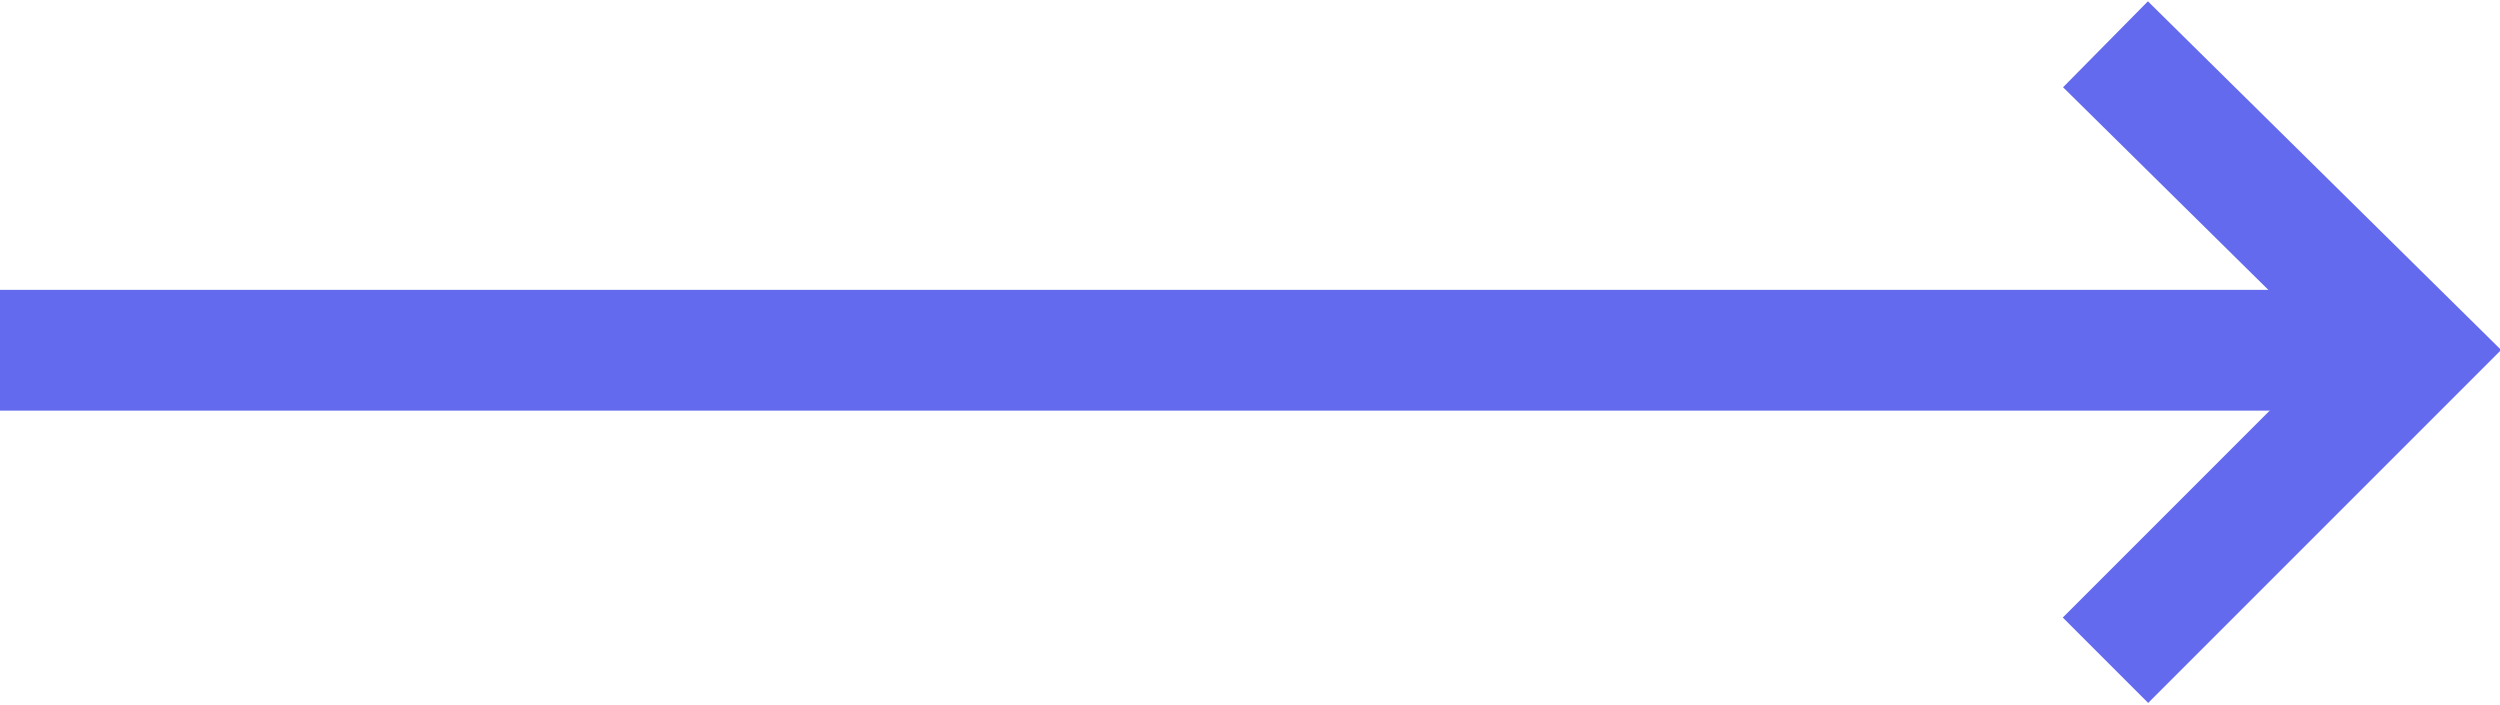 <?xml version="1.0" encoding="utf-8"?>
<!-- Generator: Adobe Illustrator 22.0.1, SVG Export Plug-In . SVG Version: 6.00 Build 0)  -->
<svg version="1.1" id="Layer_1" xmlns="http://www.w3.org/2000/svg" xmlns:xlink="http://www.w3.org/1999/xlink" x="0px" y="0px"
	 width="62.1px" height="17.5px" viewBox="0 0 62.1 17.5" style="enable-background:new 0 0 62.1 17.5;" xml:space="preserve">
<style type="text/css">
	.st0{fill:none;stroke:#646AEE;stroke-width:3;stroke-miterlimit:10;}
</style>
<g>
	<line class="st0" x1="0" y1="8.7" x2="59.9" y2="8.7"/>
	<polyline class="st0" points="52.3,1.1 60,8.7 52.3,16.4 	"/>
</g>
</svg>

